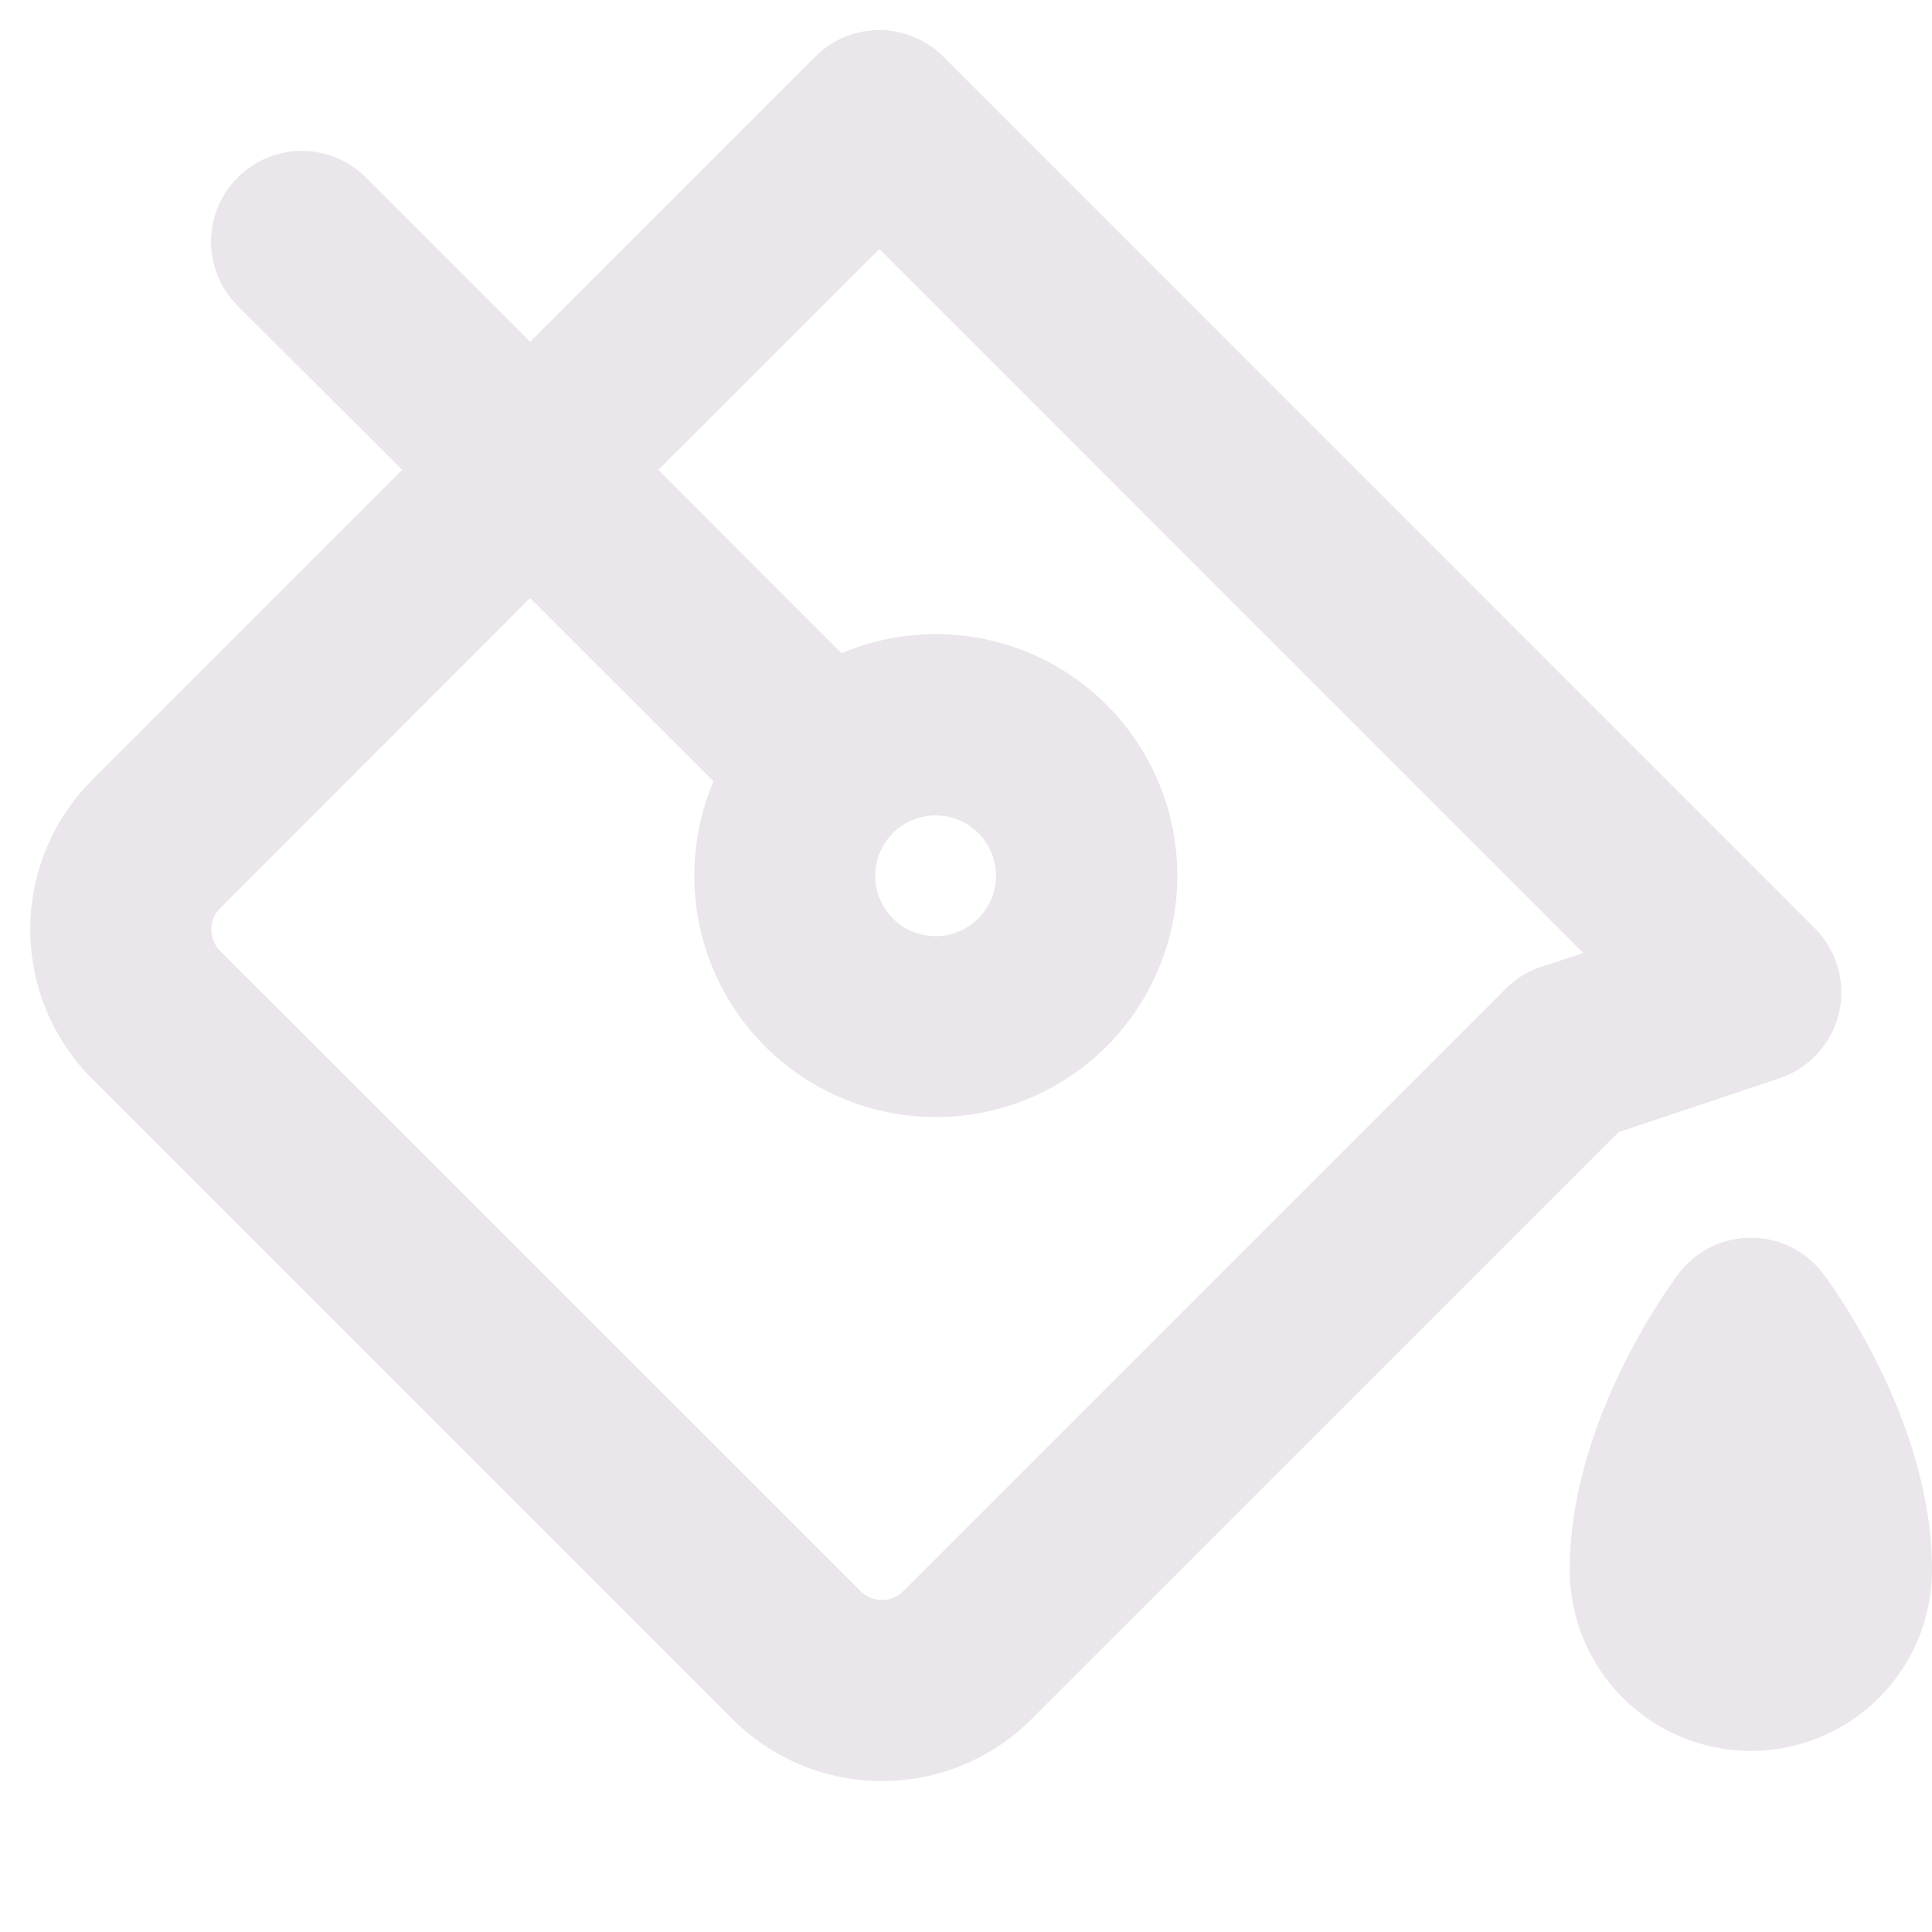 <svg xmlns="http://www.w3.org/2000/svg" width="24" height="24" fill="none" viewBox="0 0 24 24">
  <path fill="#EBE6EB" d="M22.105 13.395a1.126 1.126 0 0 0 .44-1.863L11.72.705a1.125 1.125 0 0 0-1.594 0l-3.54 3.54-2.04-2.04a1.127 1.127 0 0 0-1.594 1.594l2.044 2.038-3.851 3.852a2.625 2.625 0 0 0 0 3.713L9.1 21.357a2.627 2.627 0 0 0 3.713 0l7.296-7.294 1.997-.668Zm-2.96-1.385a1.124 1.124 0 0 0-.44.272l-7.484 7.484a.374.374 0 0 1-.53 0l-7.956-7.953a.376.376 0 0 1 0-.531l3.85-3.853 2.278 2.277a3 3 0 1 0 1.591-1.591L8.178 5.837l2.746-2.743 8.744 8.745-.523.171Zm-8.05-1.664a.75.75 0 1 1-.006.006l.005-.006ZM24 19.5a2.25 2.25 0 0 1-4.5 0c0-1.823 1.212-3.49 1.35-3.675a1.126 1.126 0 0 1 1.8 0c.138.186 1.35 1.853 1.35 3.675Z"/>
</svg>
